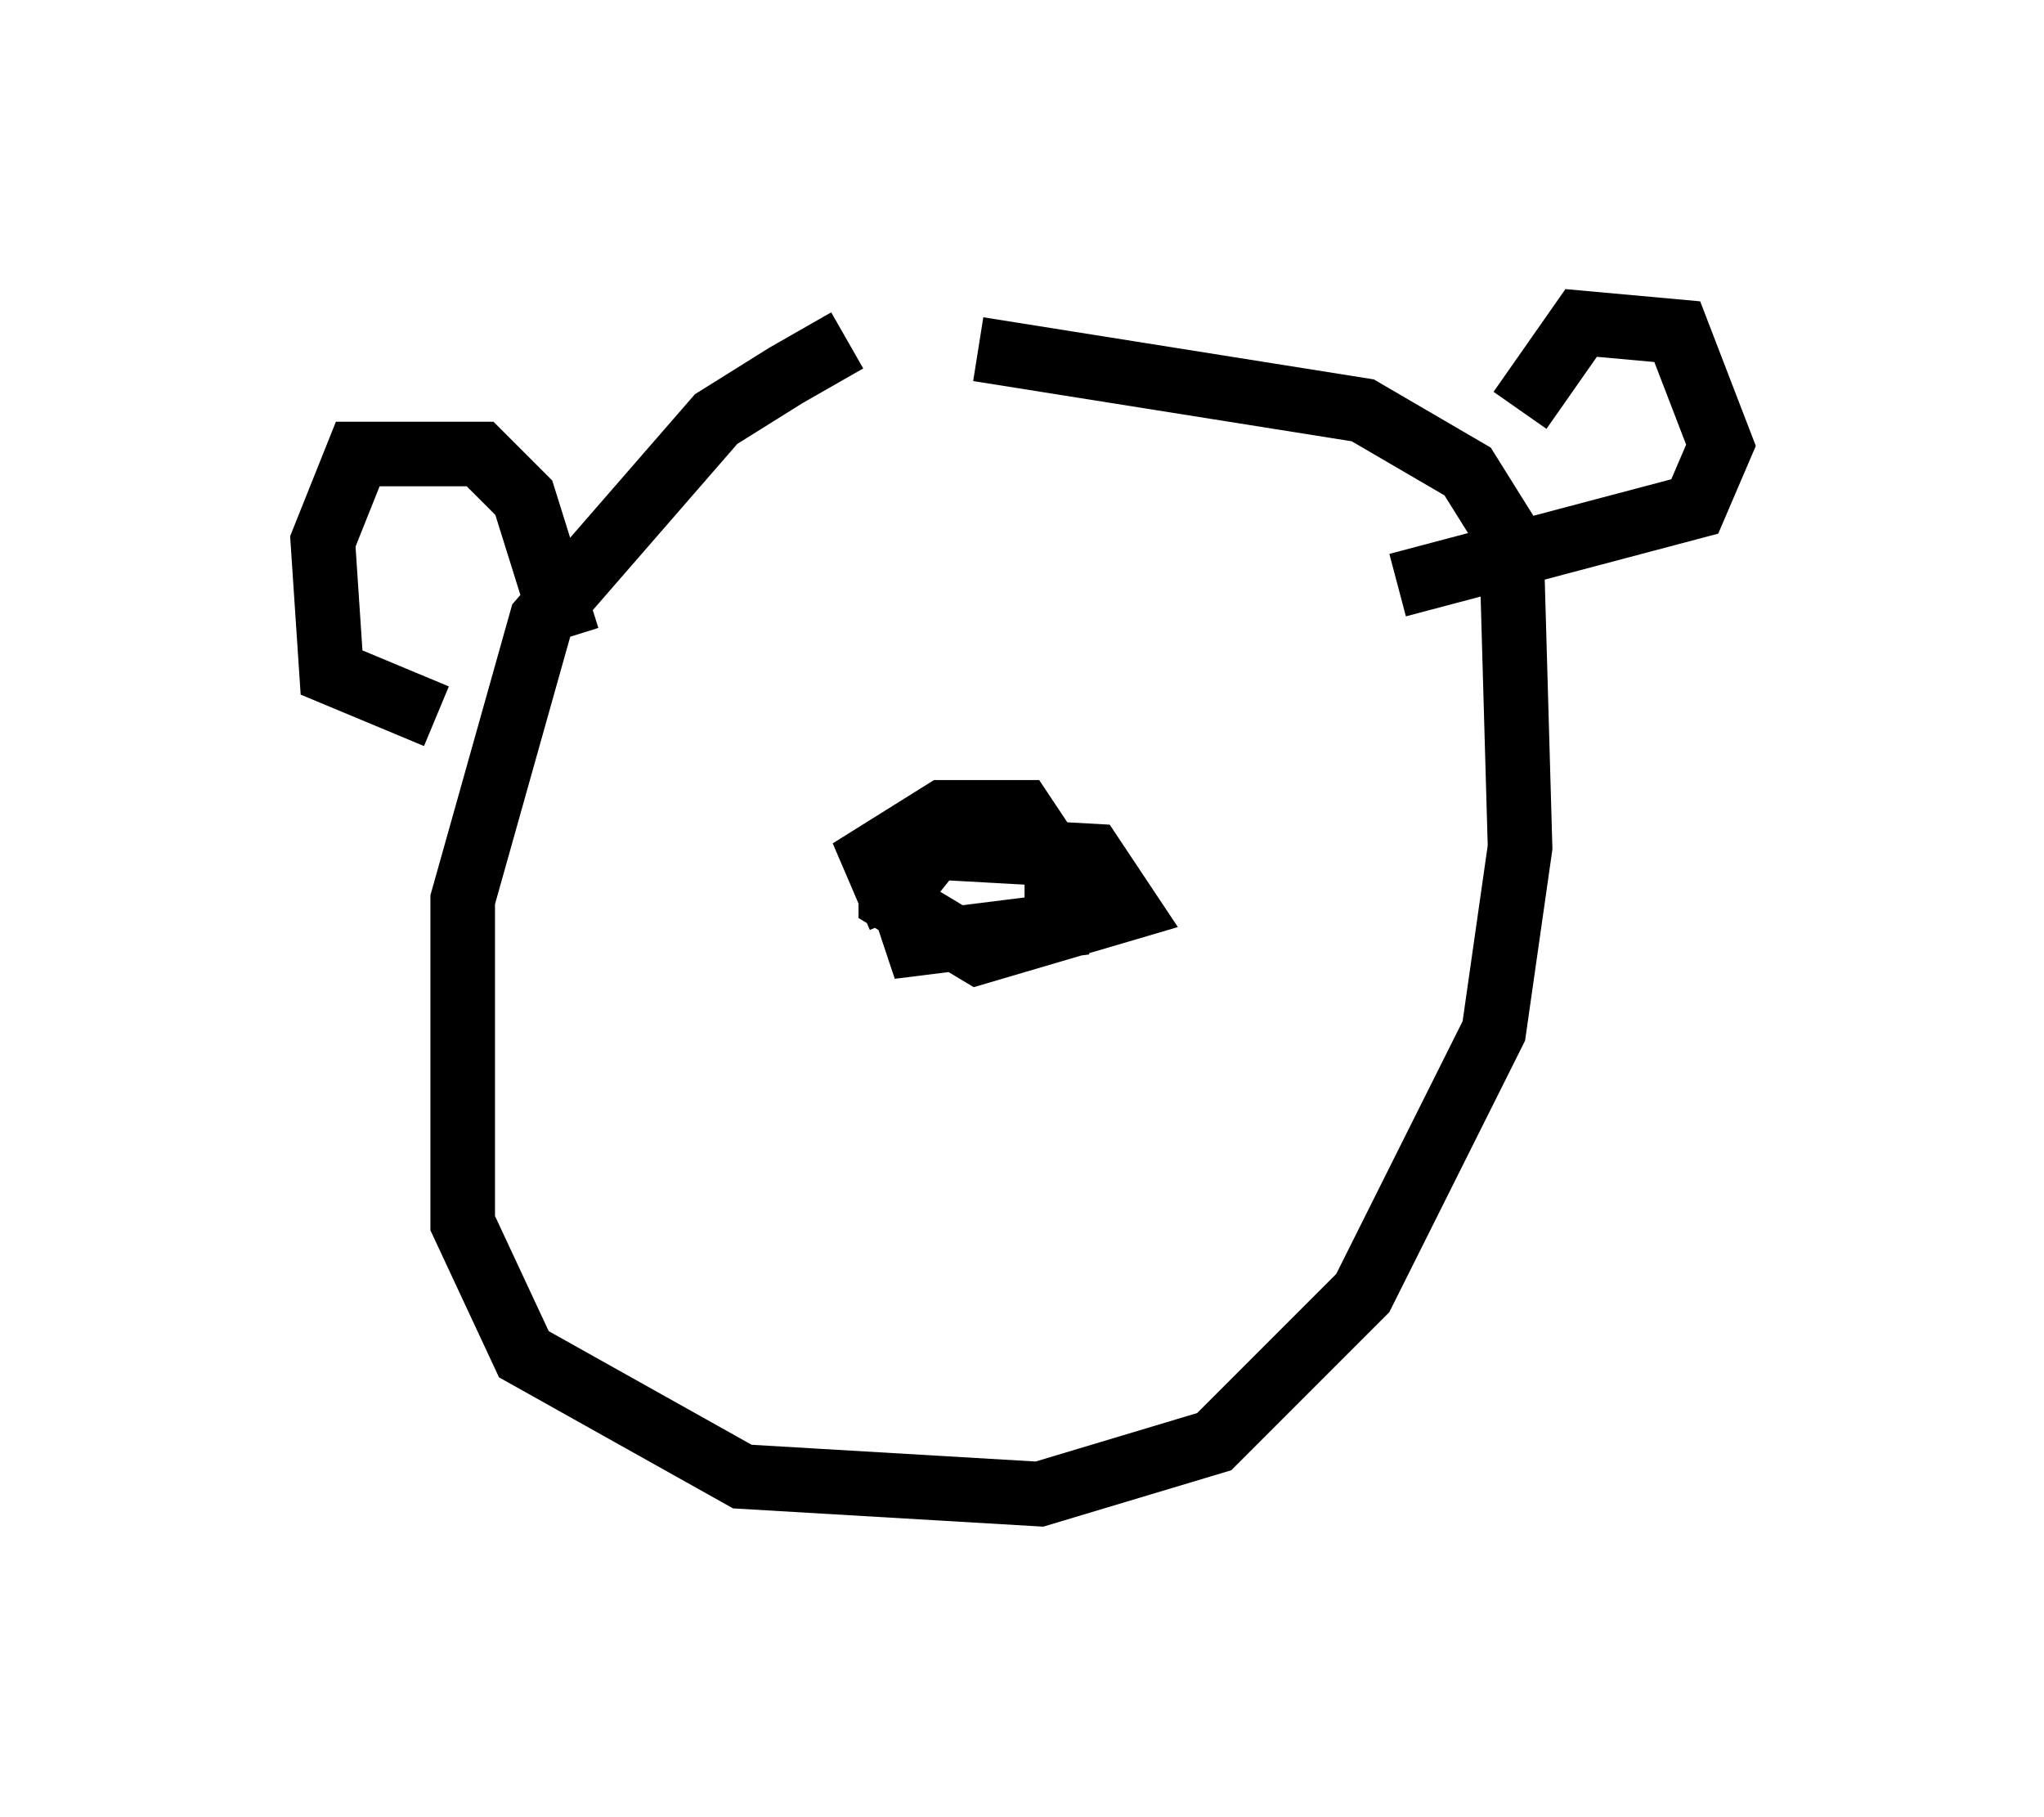 <?xml version="1.0" encoding="utf-8" ?>
<svg baseProfile="full" height="28.132" version="1.1" width="31.651" xmlns="http://www.w3.org/2000/svg" xmlns:ev="http://www.w3.org/2001/xml-events" xmlns:xlink="http://www.w3.org/1999/xlink"><defs /><rect fill="white" height="28.132" width="31.651" x="0" y="0" /><path d="M15.555, 5.135 m-2.436, 0.135 l-0.947, 0.541 -1.083, 0.677 l-2.706, 3.112 -1.218, 4.33 l0.0, 5.007 0.947, 2.03 l3.383, 1.894 4.601, 0.271 l2.706, -0.812 2.3, -2.3 l2.03, -4.059 0.406, -2.842 l-0.135, -4.736 -0.677, -1.083 l-1.624, -0.947 -5.954, -0.947 m-6.36, 4.465 l-0.677, -2.165 -0.677, -0.677 l-1.894, 0.0 -0.541, 1.353 l0.135, 2.03 1.624, 0.677 m16.779, -4.736 l0.947, -1.353 1.488, 0.135 l0.677, 1.759 -0.406, 0.947 l-4.601, 1.218 m-7.713, 5.142 l-0.406, -0.947 1.083, -0.677 l1.218, 0.0 0.541, 0.812 l0.0, 0.947 -2.165, 0.271 l-0.271, -0.812 0.541, -0.677 l2.436, 0.135 0.541, 0.812 l-2.3, 0.677 -1.353, -0.812 l0.0, -0.947 m5.683, -4.871 l0.0, 0.0 m-7.307, 0.135 l0.0, 0.0 " fill="none" stroke="black" stroke-width="1" /></svg>